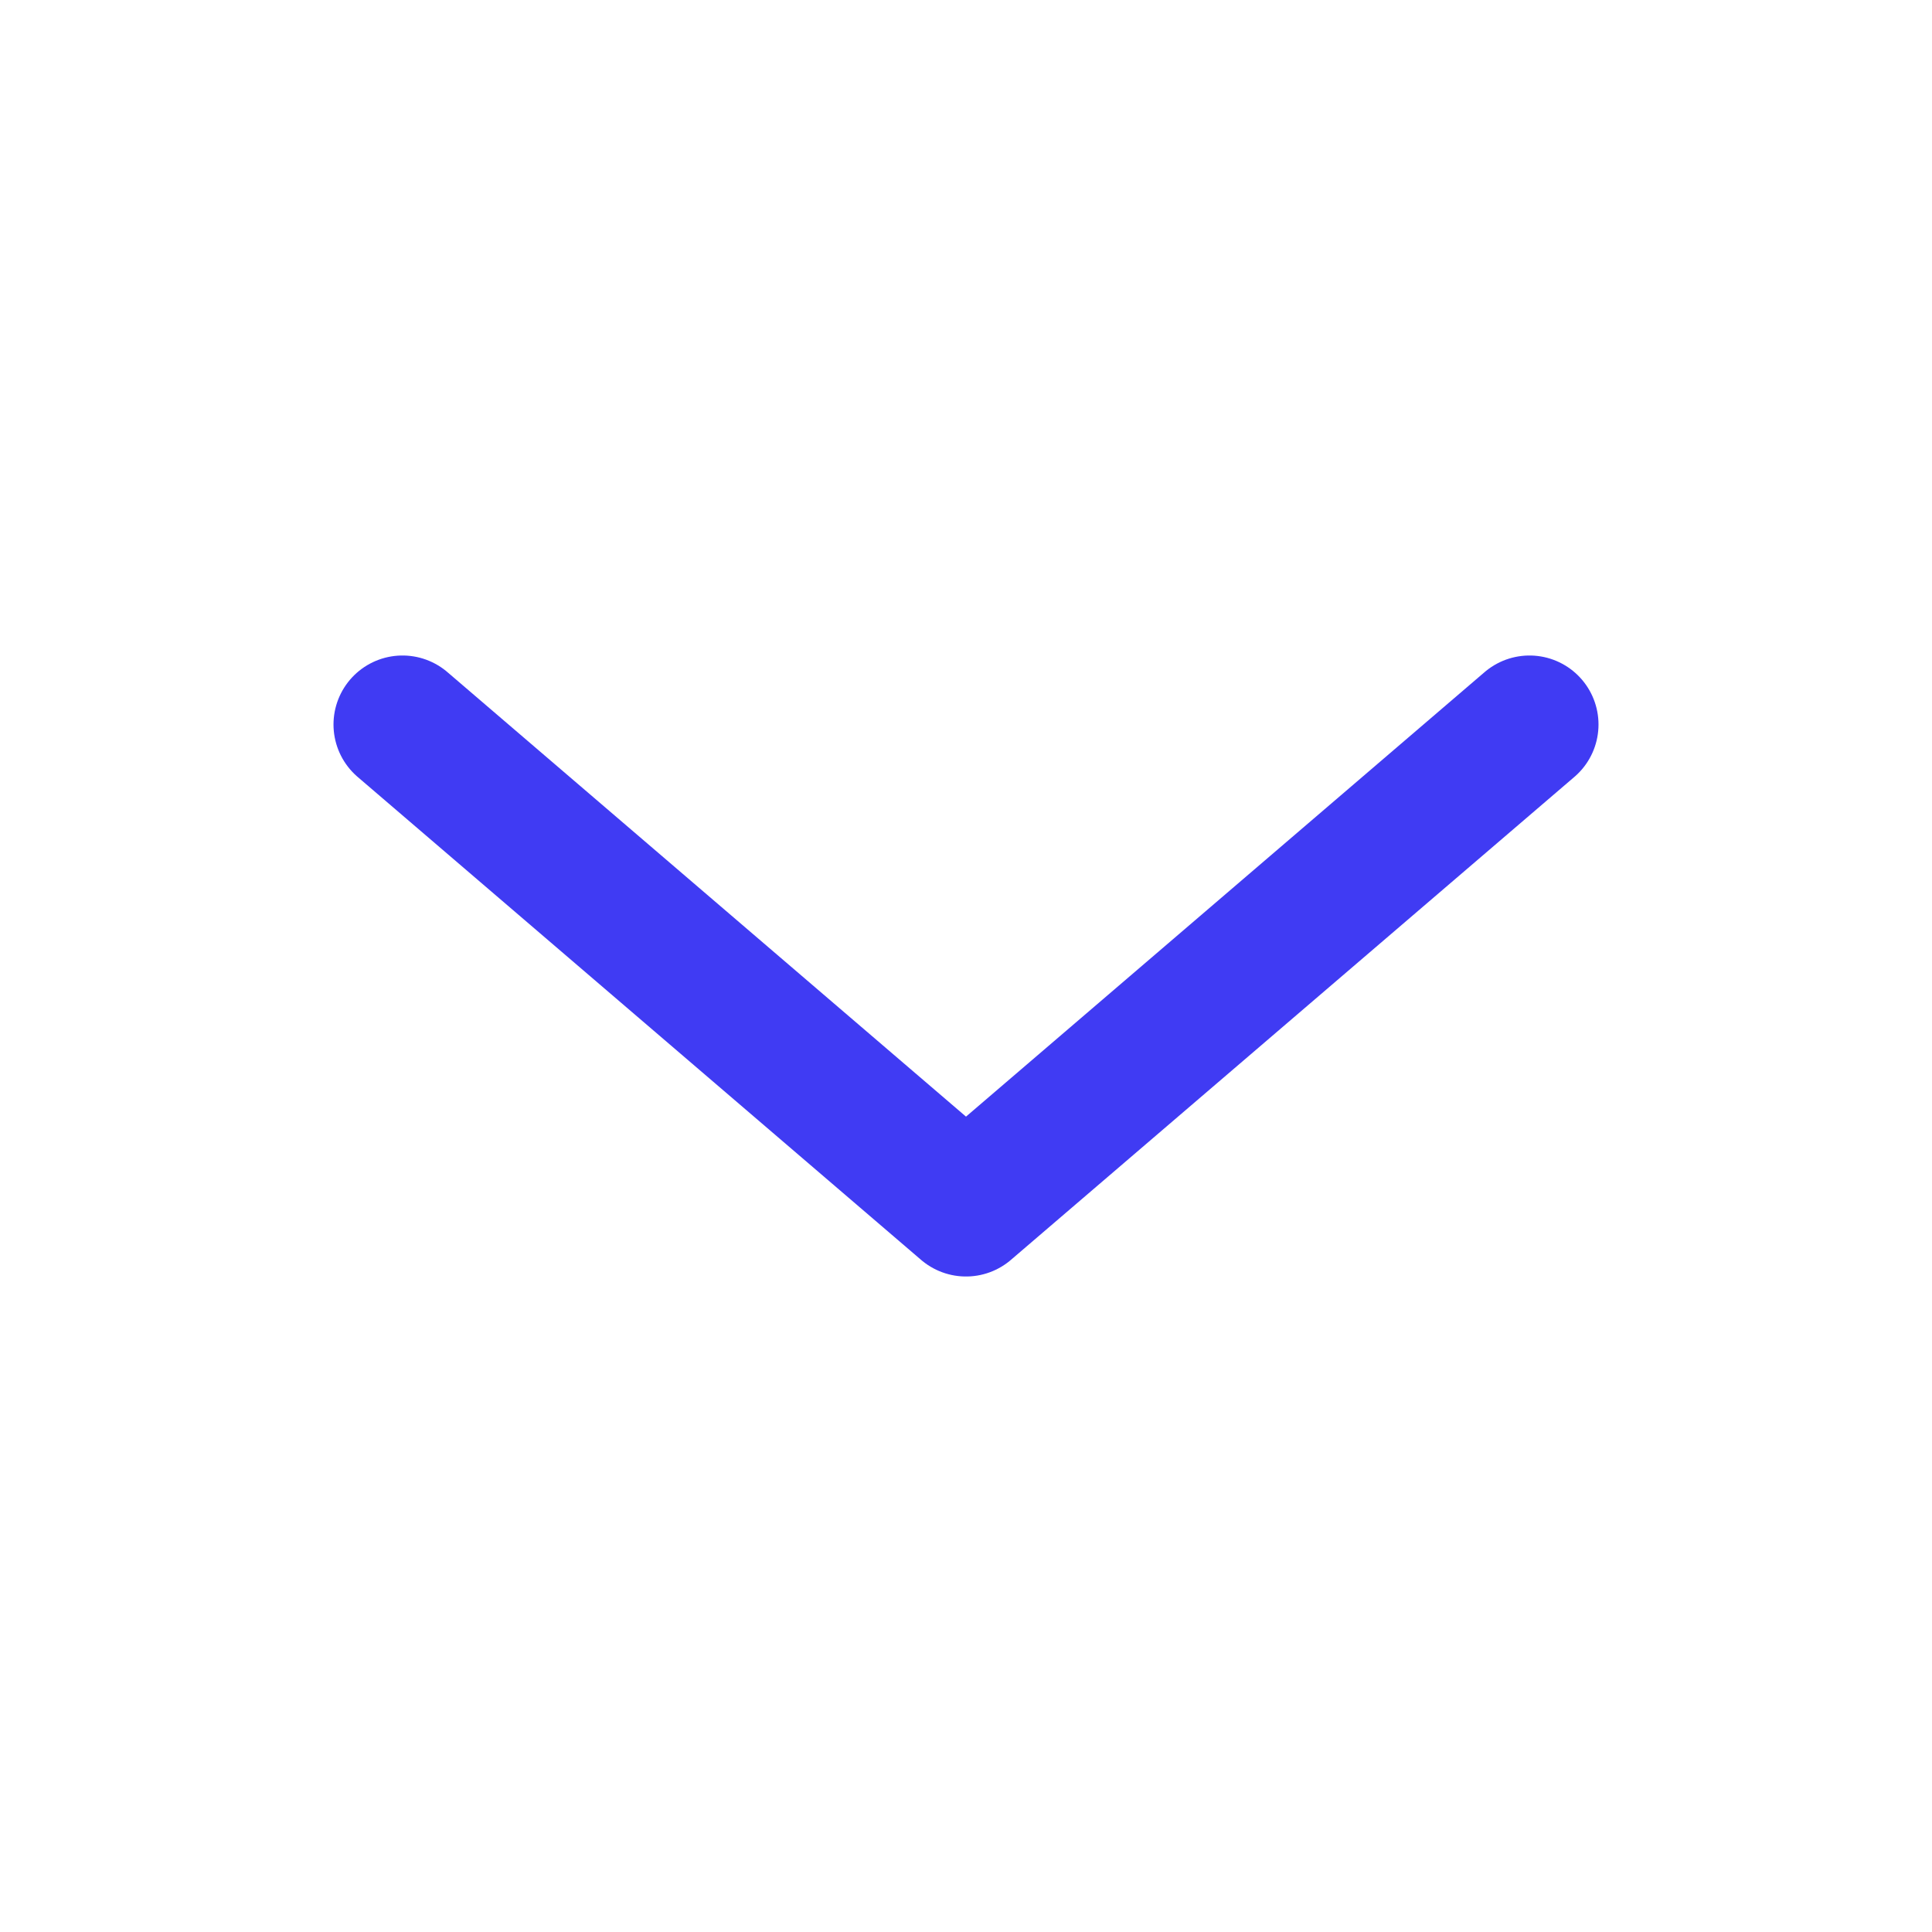 <svg width="21" height="21" viewBox="0 0 21 21" fill="none" xmlns="http://www.w3.org/2000/svg">
<path d="M16.625 7.875L10.5 13.125L4.375 7.875" stroke="#403BF3" stroke-width="1.5" stroke-linecap="round" stroke-linejoin="round"/>
</svg>
